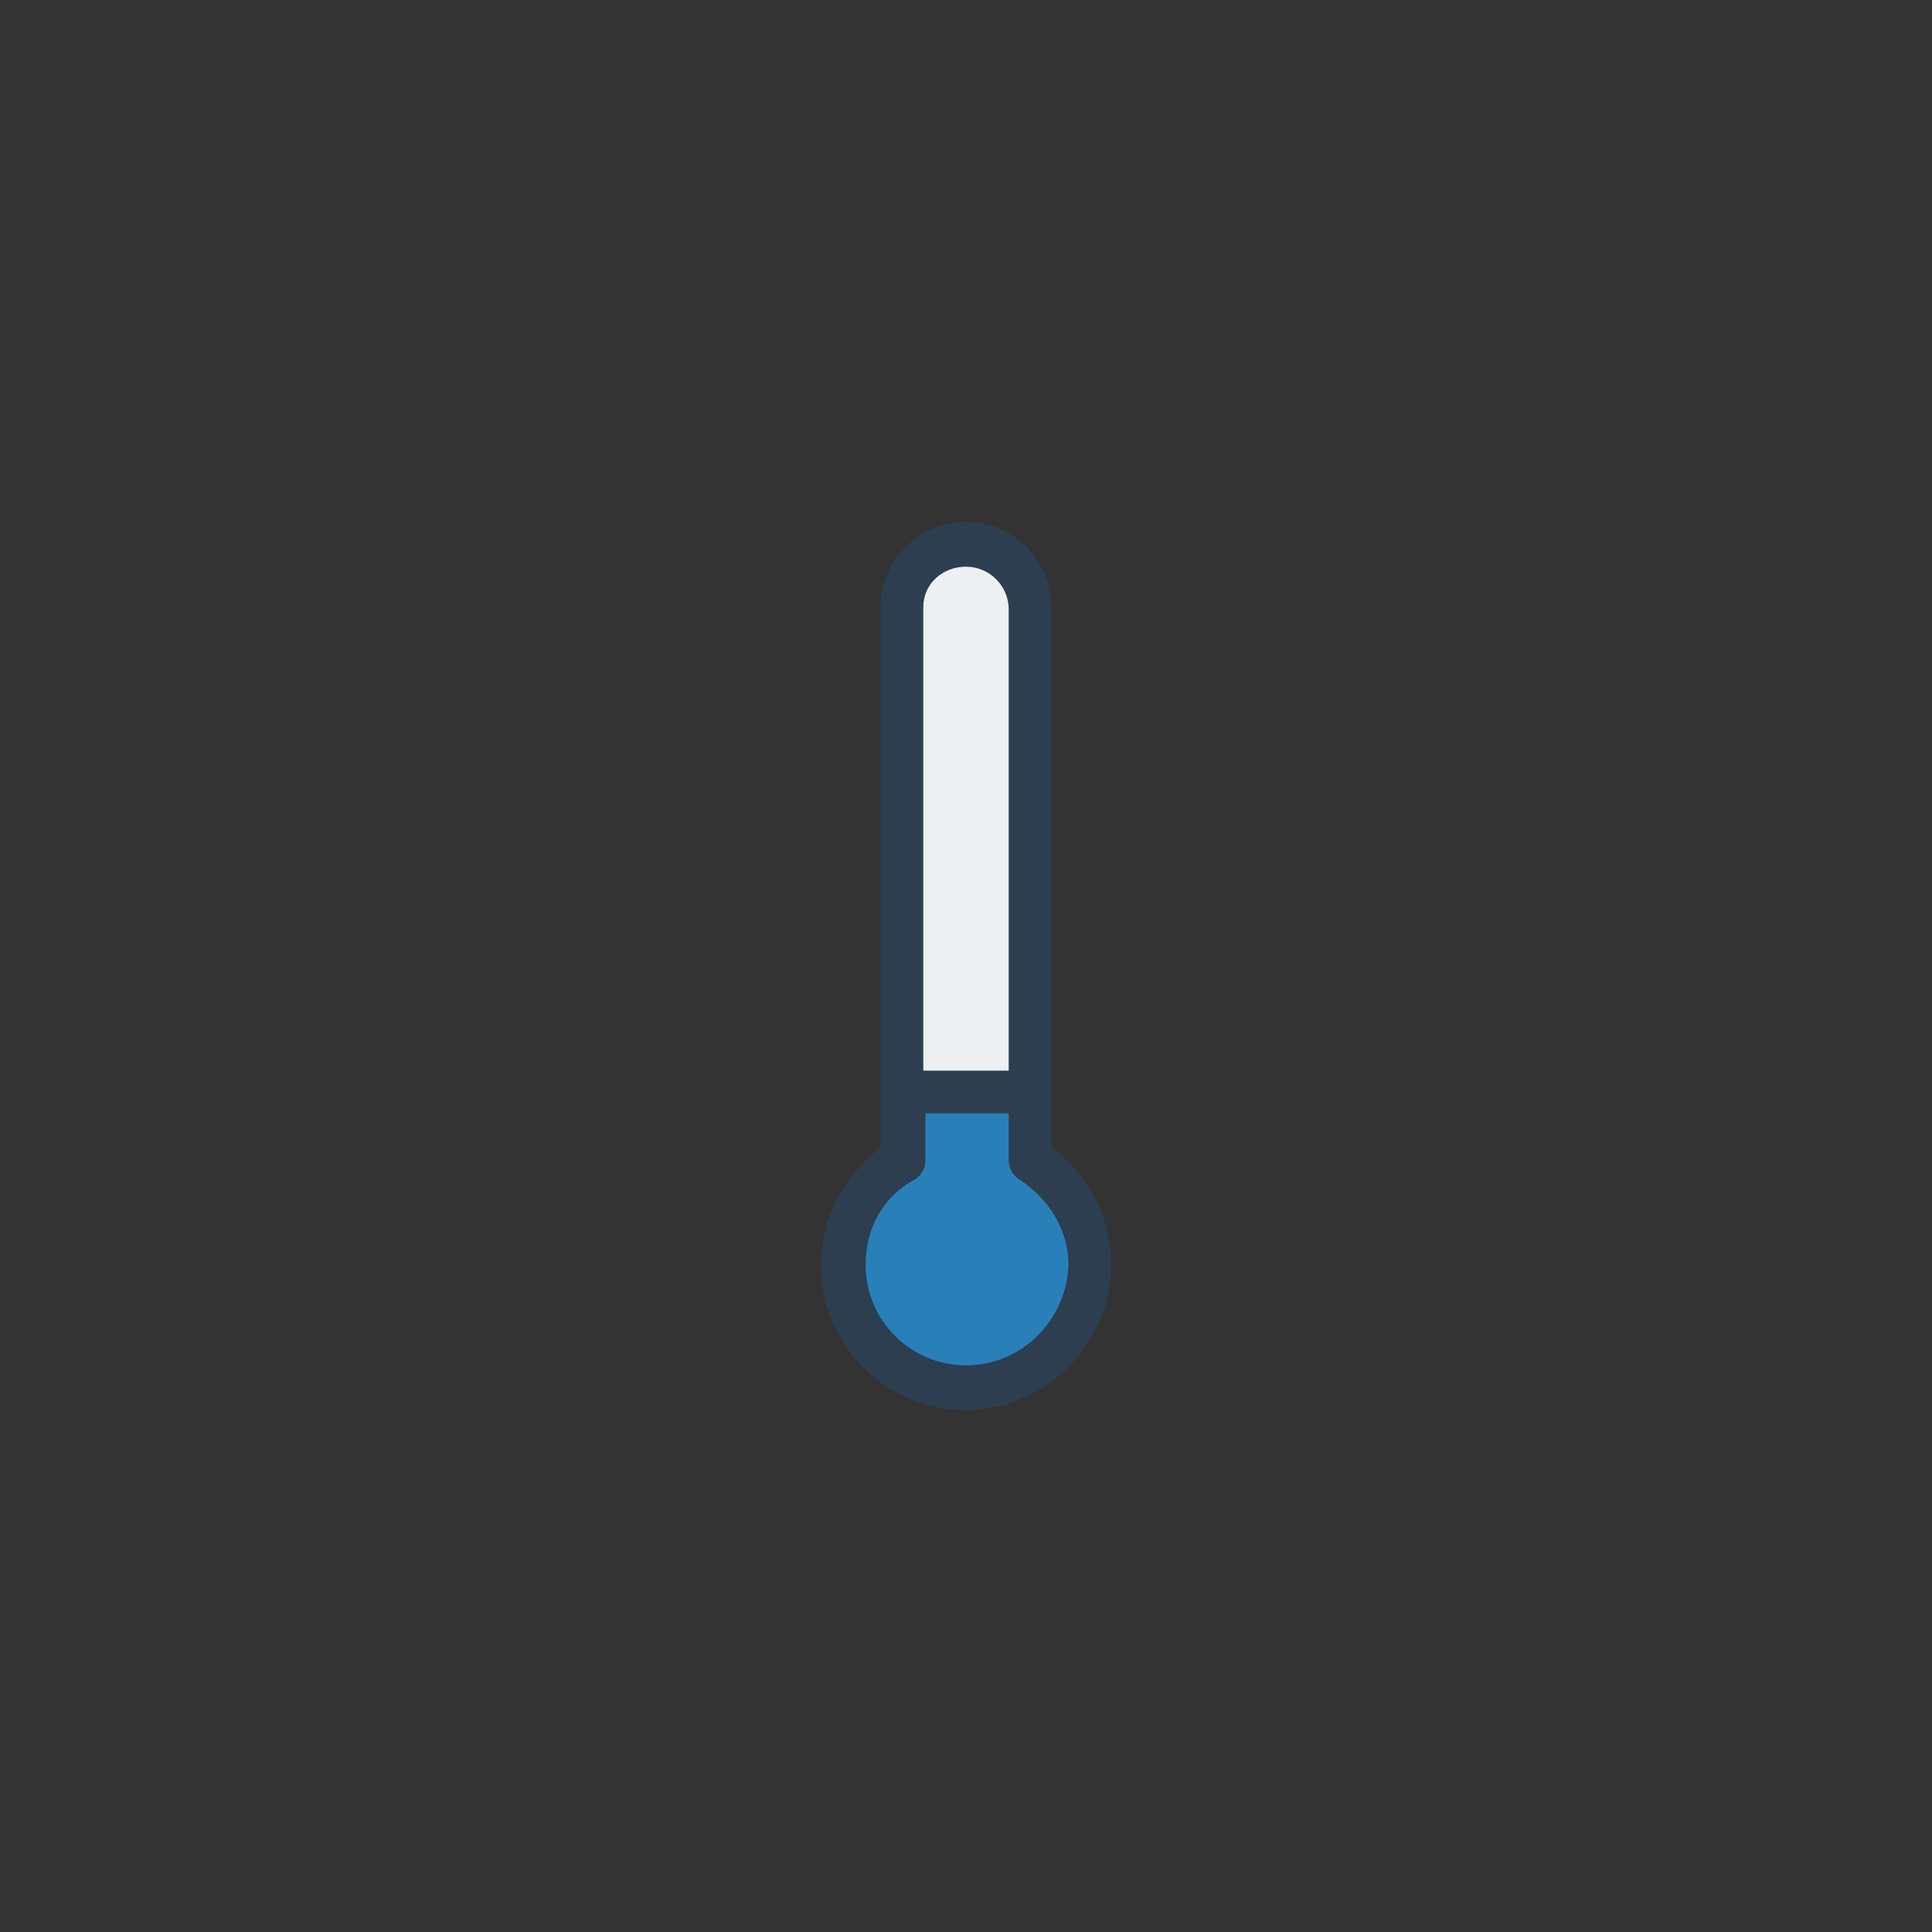 <?xml version="1.0" encoding="utf-8"?>
<!-- Generator: Adobe Illustrator 16.0.0, SVG Export Plug-In . SVG Version: 6.00 Build 0)  -->
<!DOCTYPE svg PUBLIC "-//W3C//DTD SVG 1.1//EN" "http://www.w3.org/Graphics/SVG/1.1/DTD/svg11.dtd">
<svg version="1.1" id="Layer_1" xmlns="http://www.w3.org/2000/svg" xmlns:xlink="http://www.w3.org/1999/xlink" x="0px" y="0px"
	 width="538.582px" height="538.583px" viewBox="0 0 538.582 538.583" enable-background="new 0 0 538.582 538.583"
	 xml:space="preserve">
<rect x="0" y="0" width="538.582" height="538.583" fill="#333333" stroke="none"/>
<g>
	<path fill="#ECF0F1" d="M269.293,153.075c7.097,0,12.904,5.807,12.904,12.905v139.38h-25.812V165.335
		C256.388,158.236,262.196,153.075,269.293,153.075z"/>
	<path fill="#2980B9" d="M269.251,385.579c-17.669,0-31.938-14.271-31.938-31.938c0-11.551,5.437-21.744,15.627-27.182
		c2.038-1.356,3.398-3.397,3.398-6.113v-14.949h26.5v14.951c0,2.718,1.357,4.755,3.398,6.113
		c9.514,6.117,15.627,16.307,15.627,27.182C301.187,371.309,286.918,385.579,269.251,385.579z"/>
	<g>
		<path fill="#2C3E50" d="M293.103,319.891V169.285c0-13.097-10.715-23.812-23.811-23.812c-13.099,0-23.812,10.715-23.812,23.812
			v150.606c-10.12,7.738-16.668,19.645-16.668,32.74c0,22.621,18.452,40.479,40.479,40.479c22.023,0,40.478-18.455,40.478-40.479
			C309.771,339.534,303.818,327.629,293.103,319.891z M269.293,157.975c6.546,0,11.904,5.357,11.904,11.905v128.58h-23.812V169.285
			C257.388,162.736,262.745,157.975,269.293,157.975z M269.293,380.61c-15.479,0-27.979-12.502-27.979-27.979
			c0-10.119,4.762-19.049,13.69-23.812c1.785-1.188,2.977-2.977,2.977-5.355v-13.097h23.216v13.099c0,2.381,1.189,4.166,2.979,5.355
			c8.334,5.357,13.689,14.285,13.689,23.812C297.271,368.108,284.769,380.61,269.293,380.61z"/>
	</g>
</g>
</svg>
